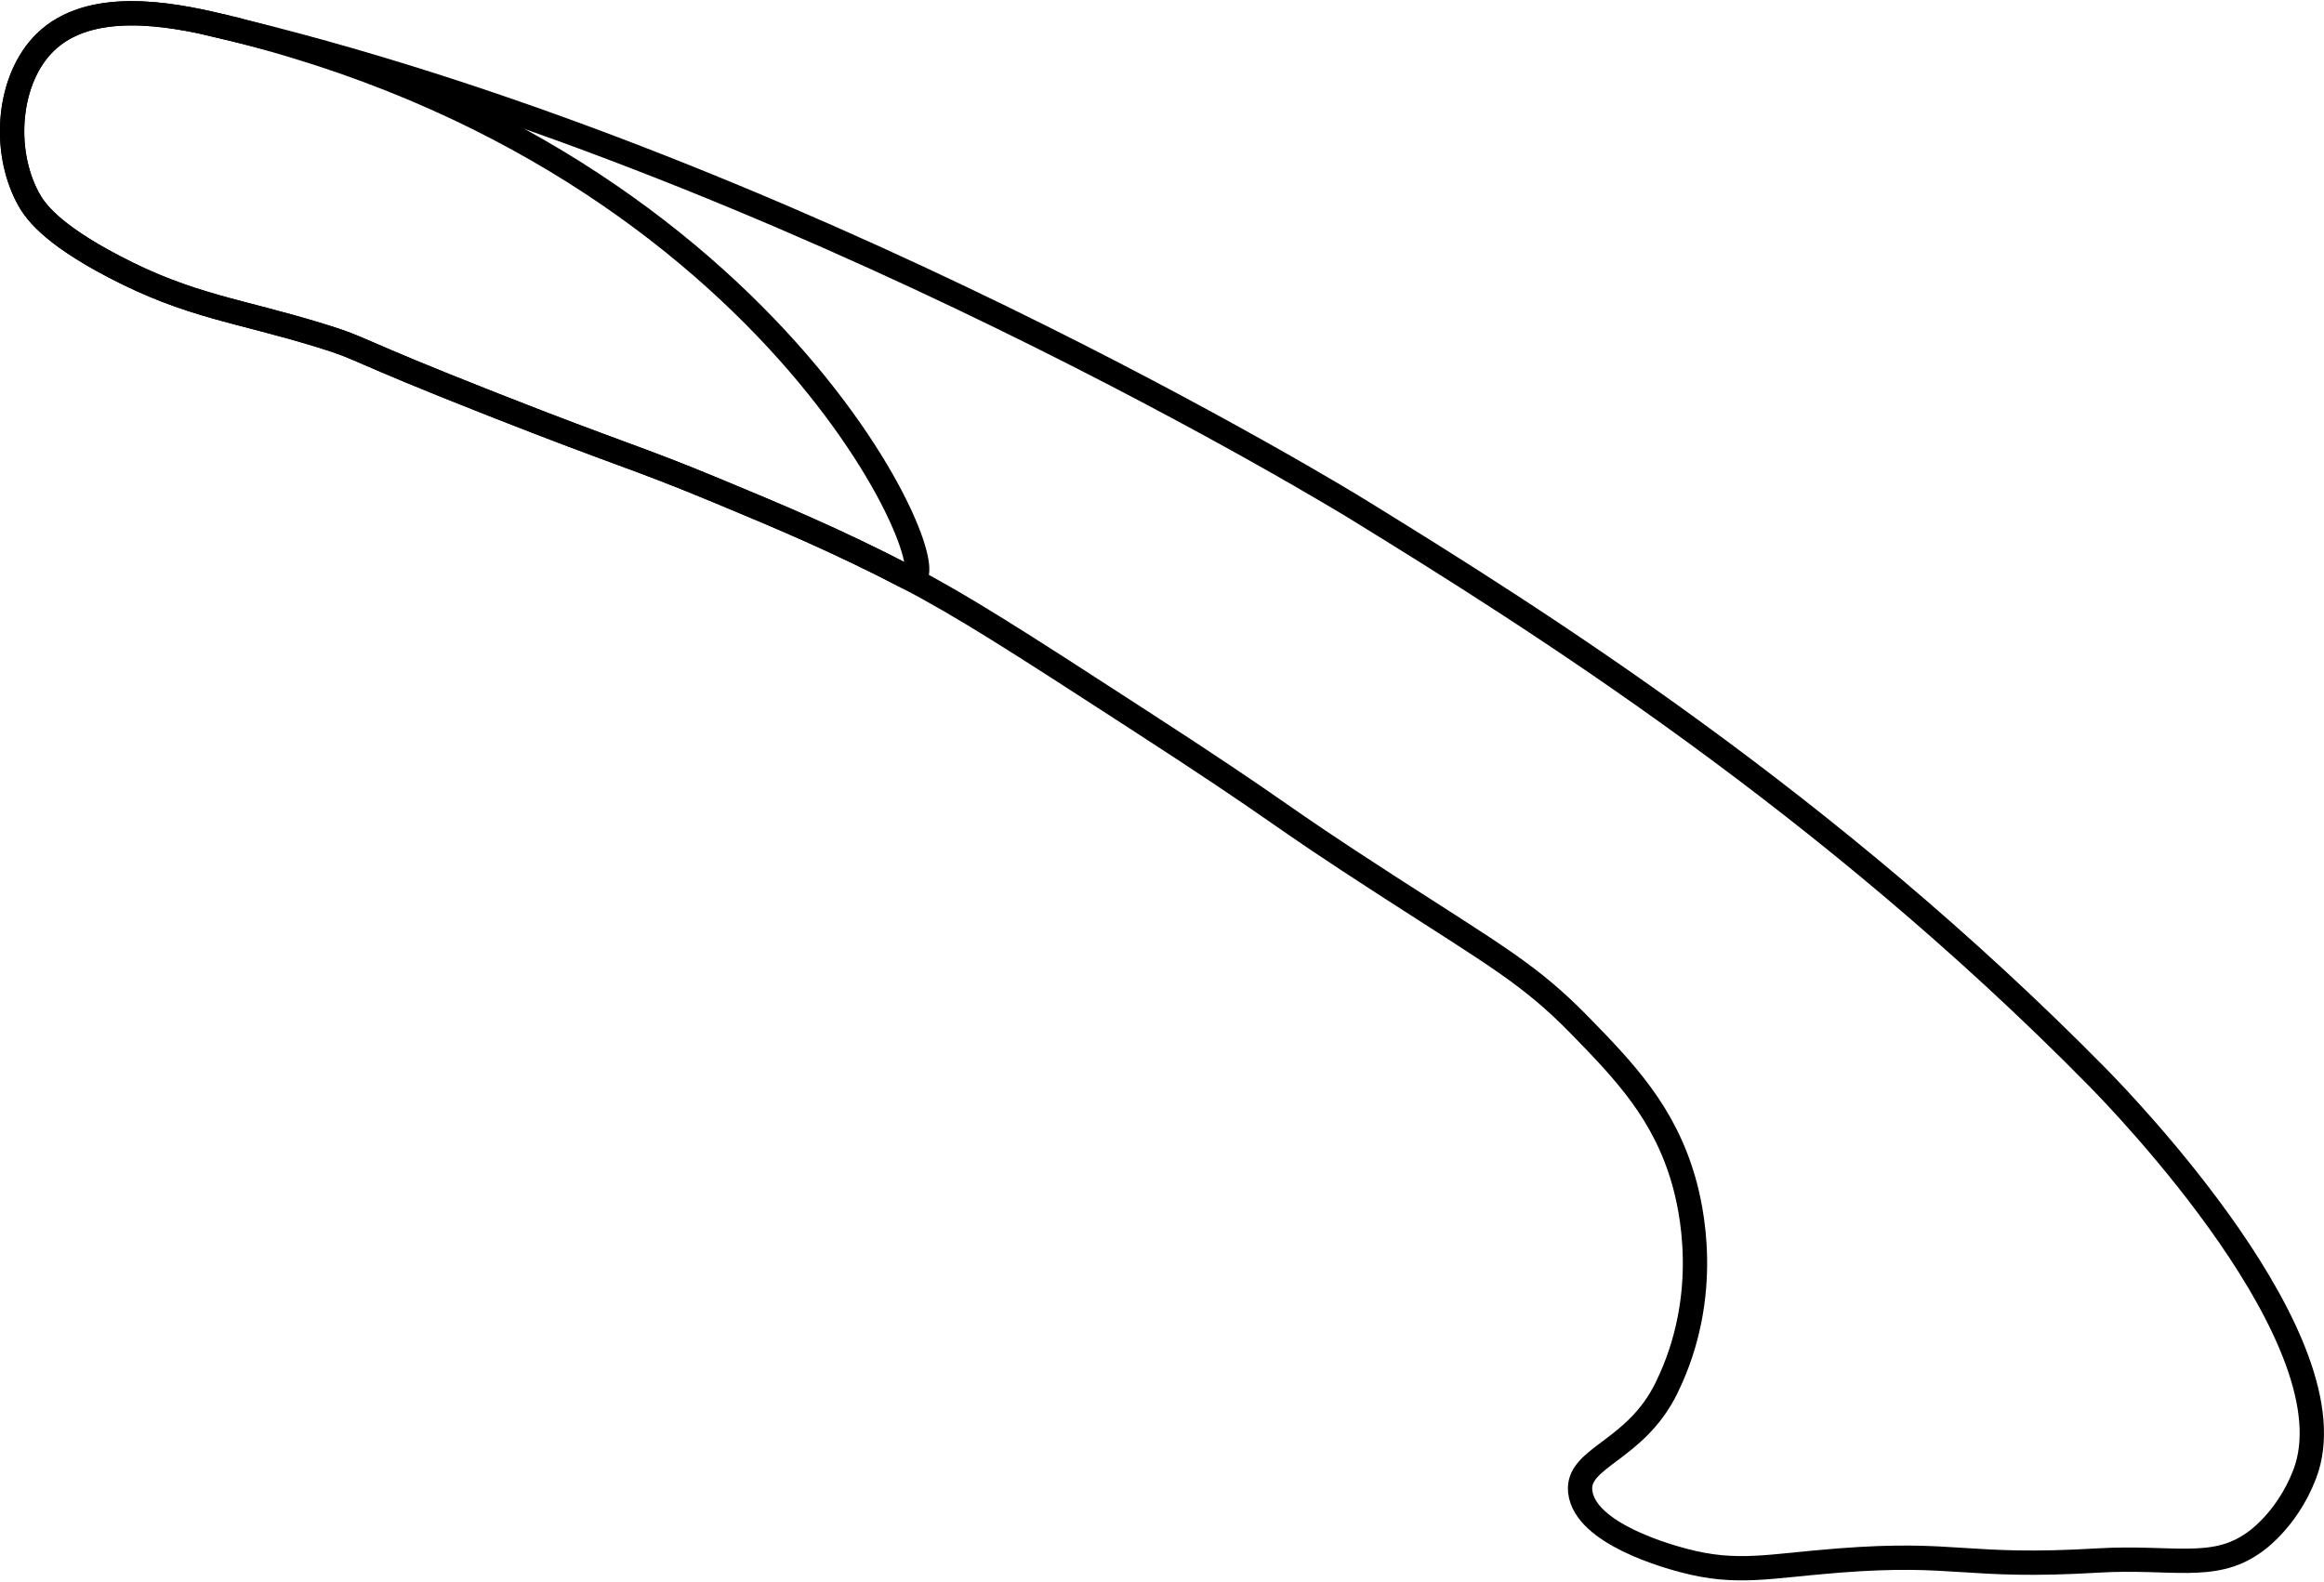 <?xml version="1.0" encoding="UTF-8"?>
<svg id="Calque_2" data-name="Calque 2" xmlns="http://www.w3.org/2000/svg" viewBox="0 0 191.22 129.96" width="191" height="130">
  <defs>
    <style>
      .cls-1 {
        fill: none;
        stroke: #000;
        stroke-miterlimit: 10;
        stroke-width: 2px;
      }
    </style>
  </defs>
  <g id="Calque_1-2" data-name="Calque 1">
    <path class="cls-1" d="m17.9,1.98C13.96,1.06,7.37-.19,3.71,3.4.69,6.36.15,12.14,2.29,16.17c.52.98,1.74,2.88,7.1,5.68,6.29,3.29,10.16,3.56,17.03,5.68,3.7,1.14,2.02.89,14.19,5.68,10.7,4.21,11.57,4.24,18.45,7.1,4.86,2.02,9.75,4.05,15.61,7.1,4.54,2.36,9.24,5.39,18.45,11.36,13.6,8.8,10.55,7.26,21.29,14.19,8.67,5.6,11.52,7.16,15.61,11.36,3.69,3.78,6.92,7.17,8.52,12.77.56,1.97,2.37,9.3-1.42,17.03-2.56,5.24-7.4,5.68-7.1,8.52.38,3.51,7.39,5.38,8.52,5.68,4.4,1.17,6.98.45,12.77,0,9.76-.76,10.31.65,21.29,0,6.05-.36,9.46.89,12.77-1.42,0,0,2.74-1.73,4.26-5.68,4.16-10.81-15.03-30.61-17.03-32.65-22.32-22.68-45.98-37.58-61.03-46.84,0,0-46.63-28.7-93.68-39.74h0Z"/>
    <path class="cls-1" d="m17.9,1.98C13.96,1.06,7.37-.19,3.71,3.4.69,6.36.15,12.14,2.29,16.17c.52.98,1.74,2.88,7.1,5.68,6.29,3.29,10.16,3.56,17.03,5.68,3.7,1.14,2.02.89,14.19,5.68,10.7,4.21,11.57,4.24,18.45,7.1,4.86,2.02,9.75,4.05,15.61,7.1,4.54,2.36-9.73-34.38-56.78-45.42h.01Z"/>
  </g>
</svg>